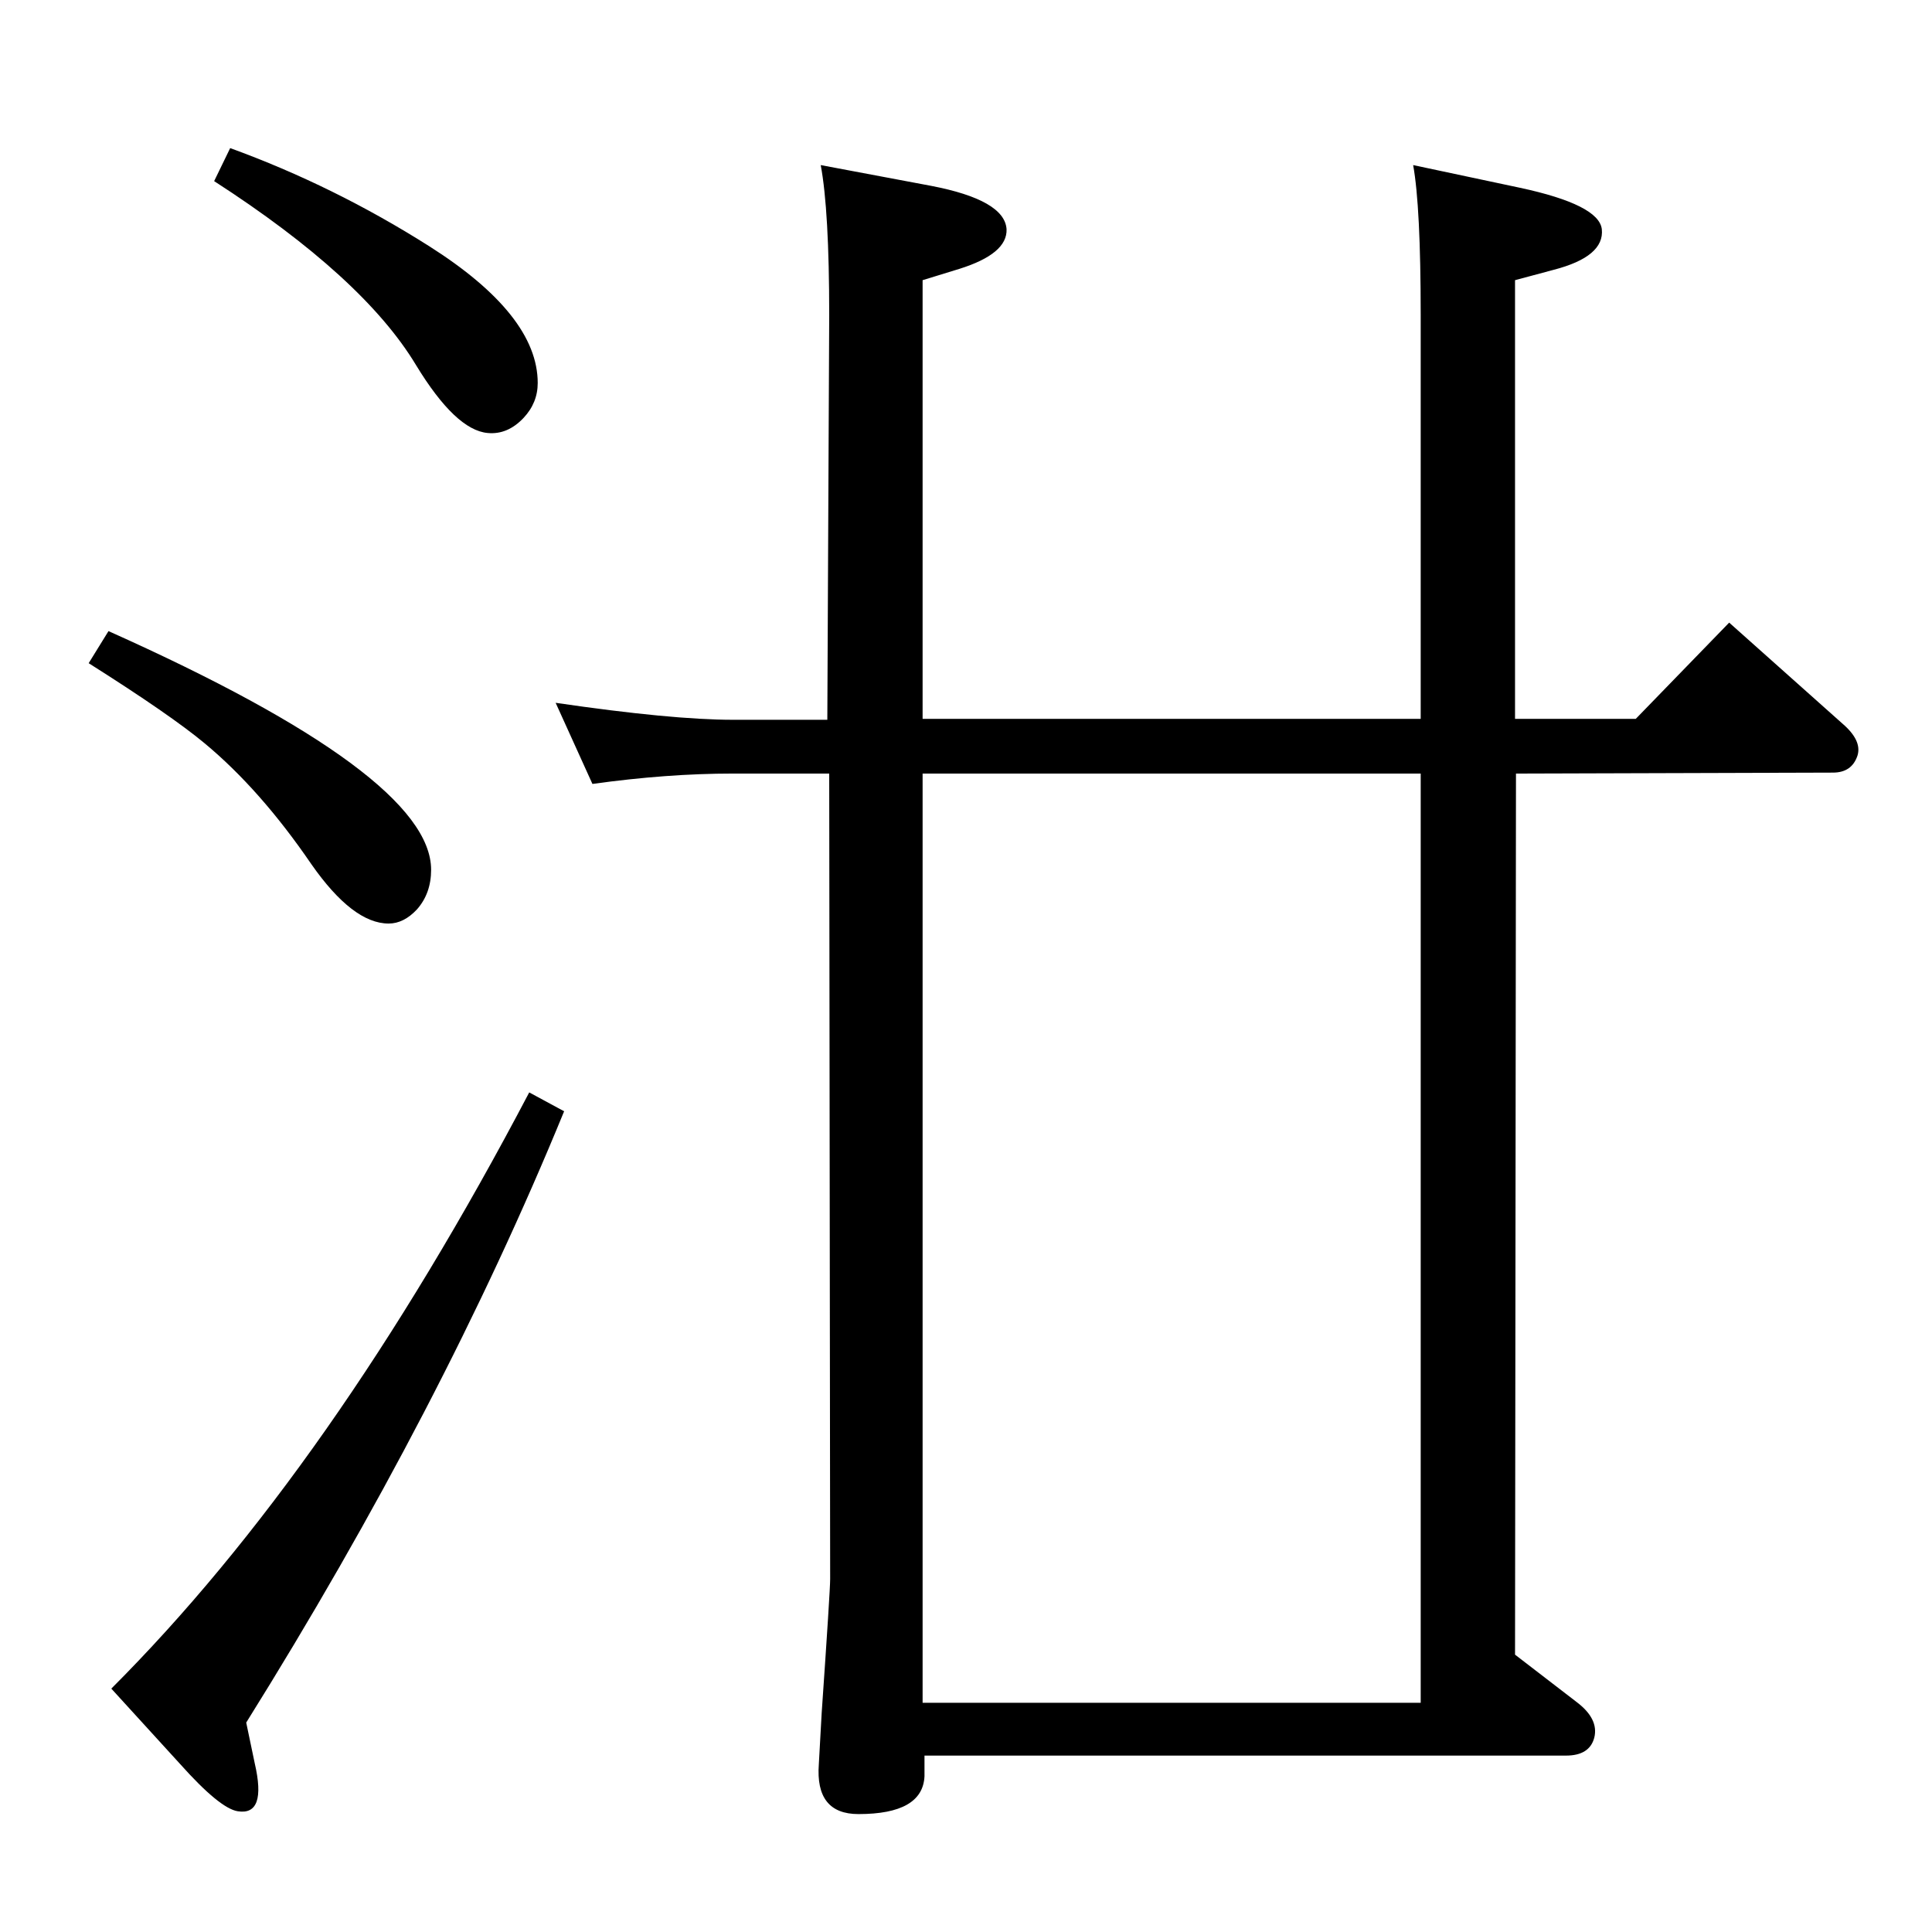 <?xml version="1.0" standalone="no"?>
<!DOCTYPE svg PUBLIC "-//W3C//DTD SVG 1.1//EN" "http://www.w3.org/Graphics/SVG/1.1/DTD/svg11.dtd" >
<svg xmlns="http://www.w3.org/2000/svg" xmlns:xlink="http://www.w3.org/1999/xlink" version="1.1" viewBox="0 0 2048 2048">
  <g transform="matrix(1 0 0 -1 0 2048)">
   <path fill="currentColor"
d="M561 890l37 -20q-129 -315 -337 -648l9 -43q13 -56 -18 -51q-19 3 -61 50l-73 80q234 234 443 632zM115 1379q342 -153 342 -253q0 -25 -15 -42q-14 -15 -30 -15q-38 0 -82 63q-54 79 -113 128q-36 30 -123 85zM244 1891q110 -40 211 -104q115 -73 115 -145
q0 -21 -15 -37q-17 -18 -38 -16q-34 3 -76 72q-56 93 -214 195zM877 1285l2 429q0 111 -9 159l117 -22q78 -15 80 -46q1 -26 -50 -42l-39 -12v-465h528v428q0 115 -8 159l113 -24q84 -18 87 -44q3 -29 -51 -43l-41 -11v-465h128l99 102l120 -107q21 -18 16 -34
q-6 -18 -26 -18l-336 -1l-1 -934l65 -50q24 -18 19 -38q-5 -19 -30 -19h-680v-22q-2 -40 -70 -40q-46 0 -42 53l3 54q9 130 9 142l-1 854h-102q-70 0 -149 -11l-39 86q123 -18 188 -18h100zM978 243h528v985h-528v-985z" />
  </g>

</svg>
